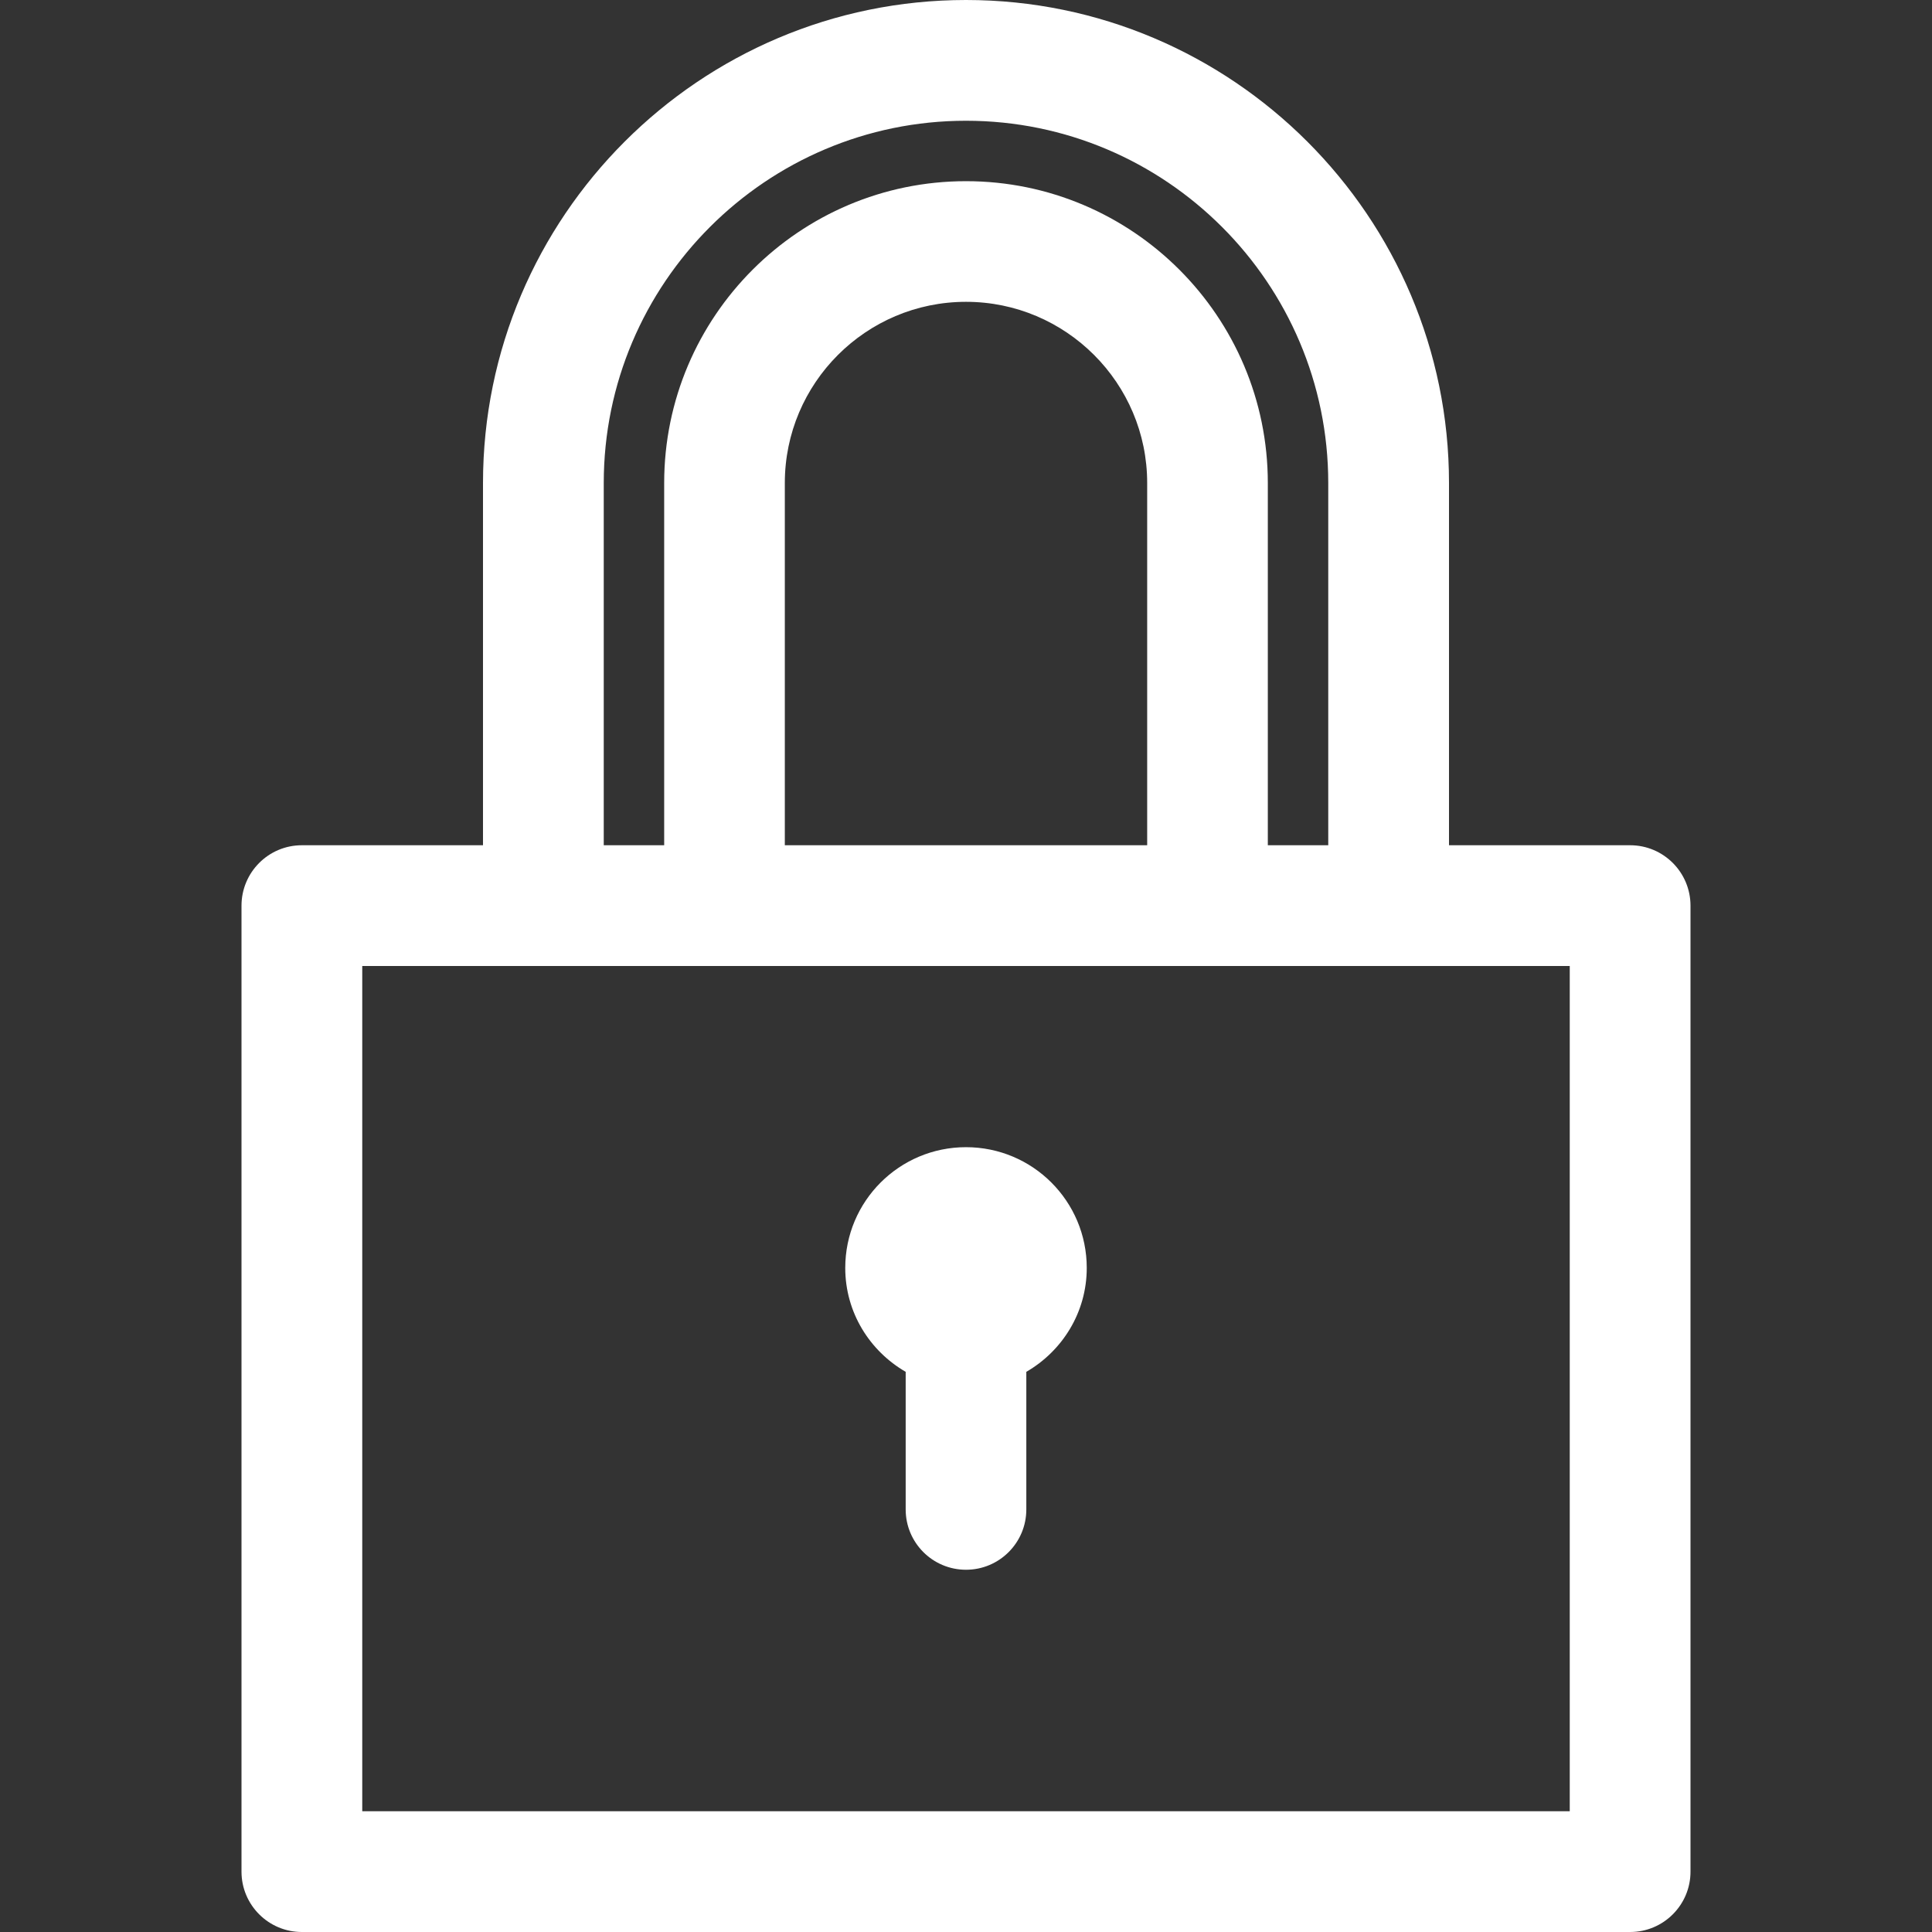 <svg width="18" height="18" viewBox="0 0 18 18" fill="none" xmlns="http://www.w3.org/2000/svg">
<rect x="0" y="0" width="18" height="18" fill="#333333" stroke="none"/>
<path d="M15.188 7.875H13.5V4.5C13.5 2.019 11.481 0 9 0C6.519 0 4.5 2.019 4.5 4.5V7.875H2.812C2.502 7.875 2.25 8.127 2.25 8.438V17.438C2.25 17.748 2.502 18 2.812 18H15.188C15.498 18 15.75 17.748 15.75 17.438V8.438C15.75 8.127 15.498 7.875 15.188 7.875ZM5.625 4.5C5.625 2.639 7.139 1.125 9 1.125C10.861 1.125 12.375 2.639 12.375 4.5V7.875H11.812V4.5C11.812 2.949 10.551 1.688 9 1.688C7.449 1.688 6.188 2.949 6.188 4.5V7.875H5.625V4.5ZM7.312 7.875V4.5C7.312 3.569 8.069 2.812 9 2.812C9.931 2.812 10.688 3.569 10.688 4.5V7.875H7.312ZM14.625 16.875H3.375V9H14.625V16.875Z" fill="white"/>
<path d="M9 10.688C8.379 10.688 7.875 11.191 7.875 11.813C7.875 12.228 8.103 12.587 8.438 12.781V14.063C8.438 14.373 8.689 14.625 9 14.625C9.311 14.625 9.562 14.373 9.562 14.063V12.781C9.897 12.587 10.125 12.228 10.125 11.813C10.125 11.191 9.621 10.688 9 10.688Z" fill="white"/>
</svg>
